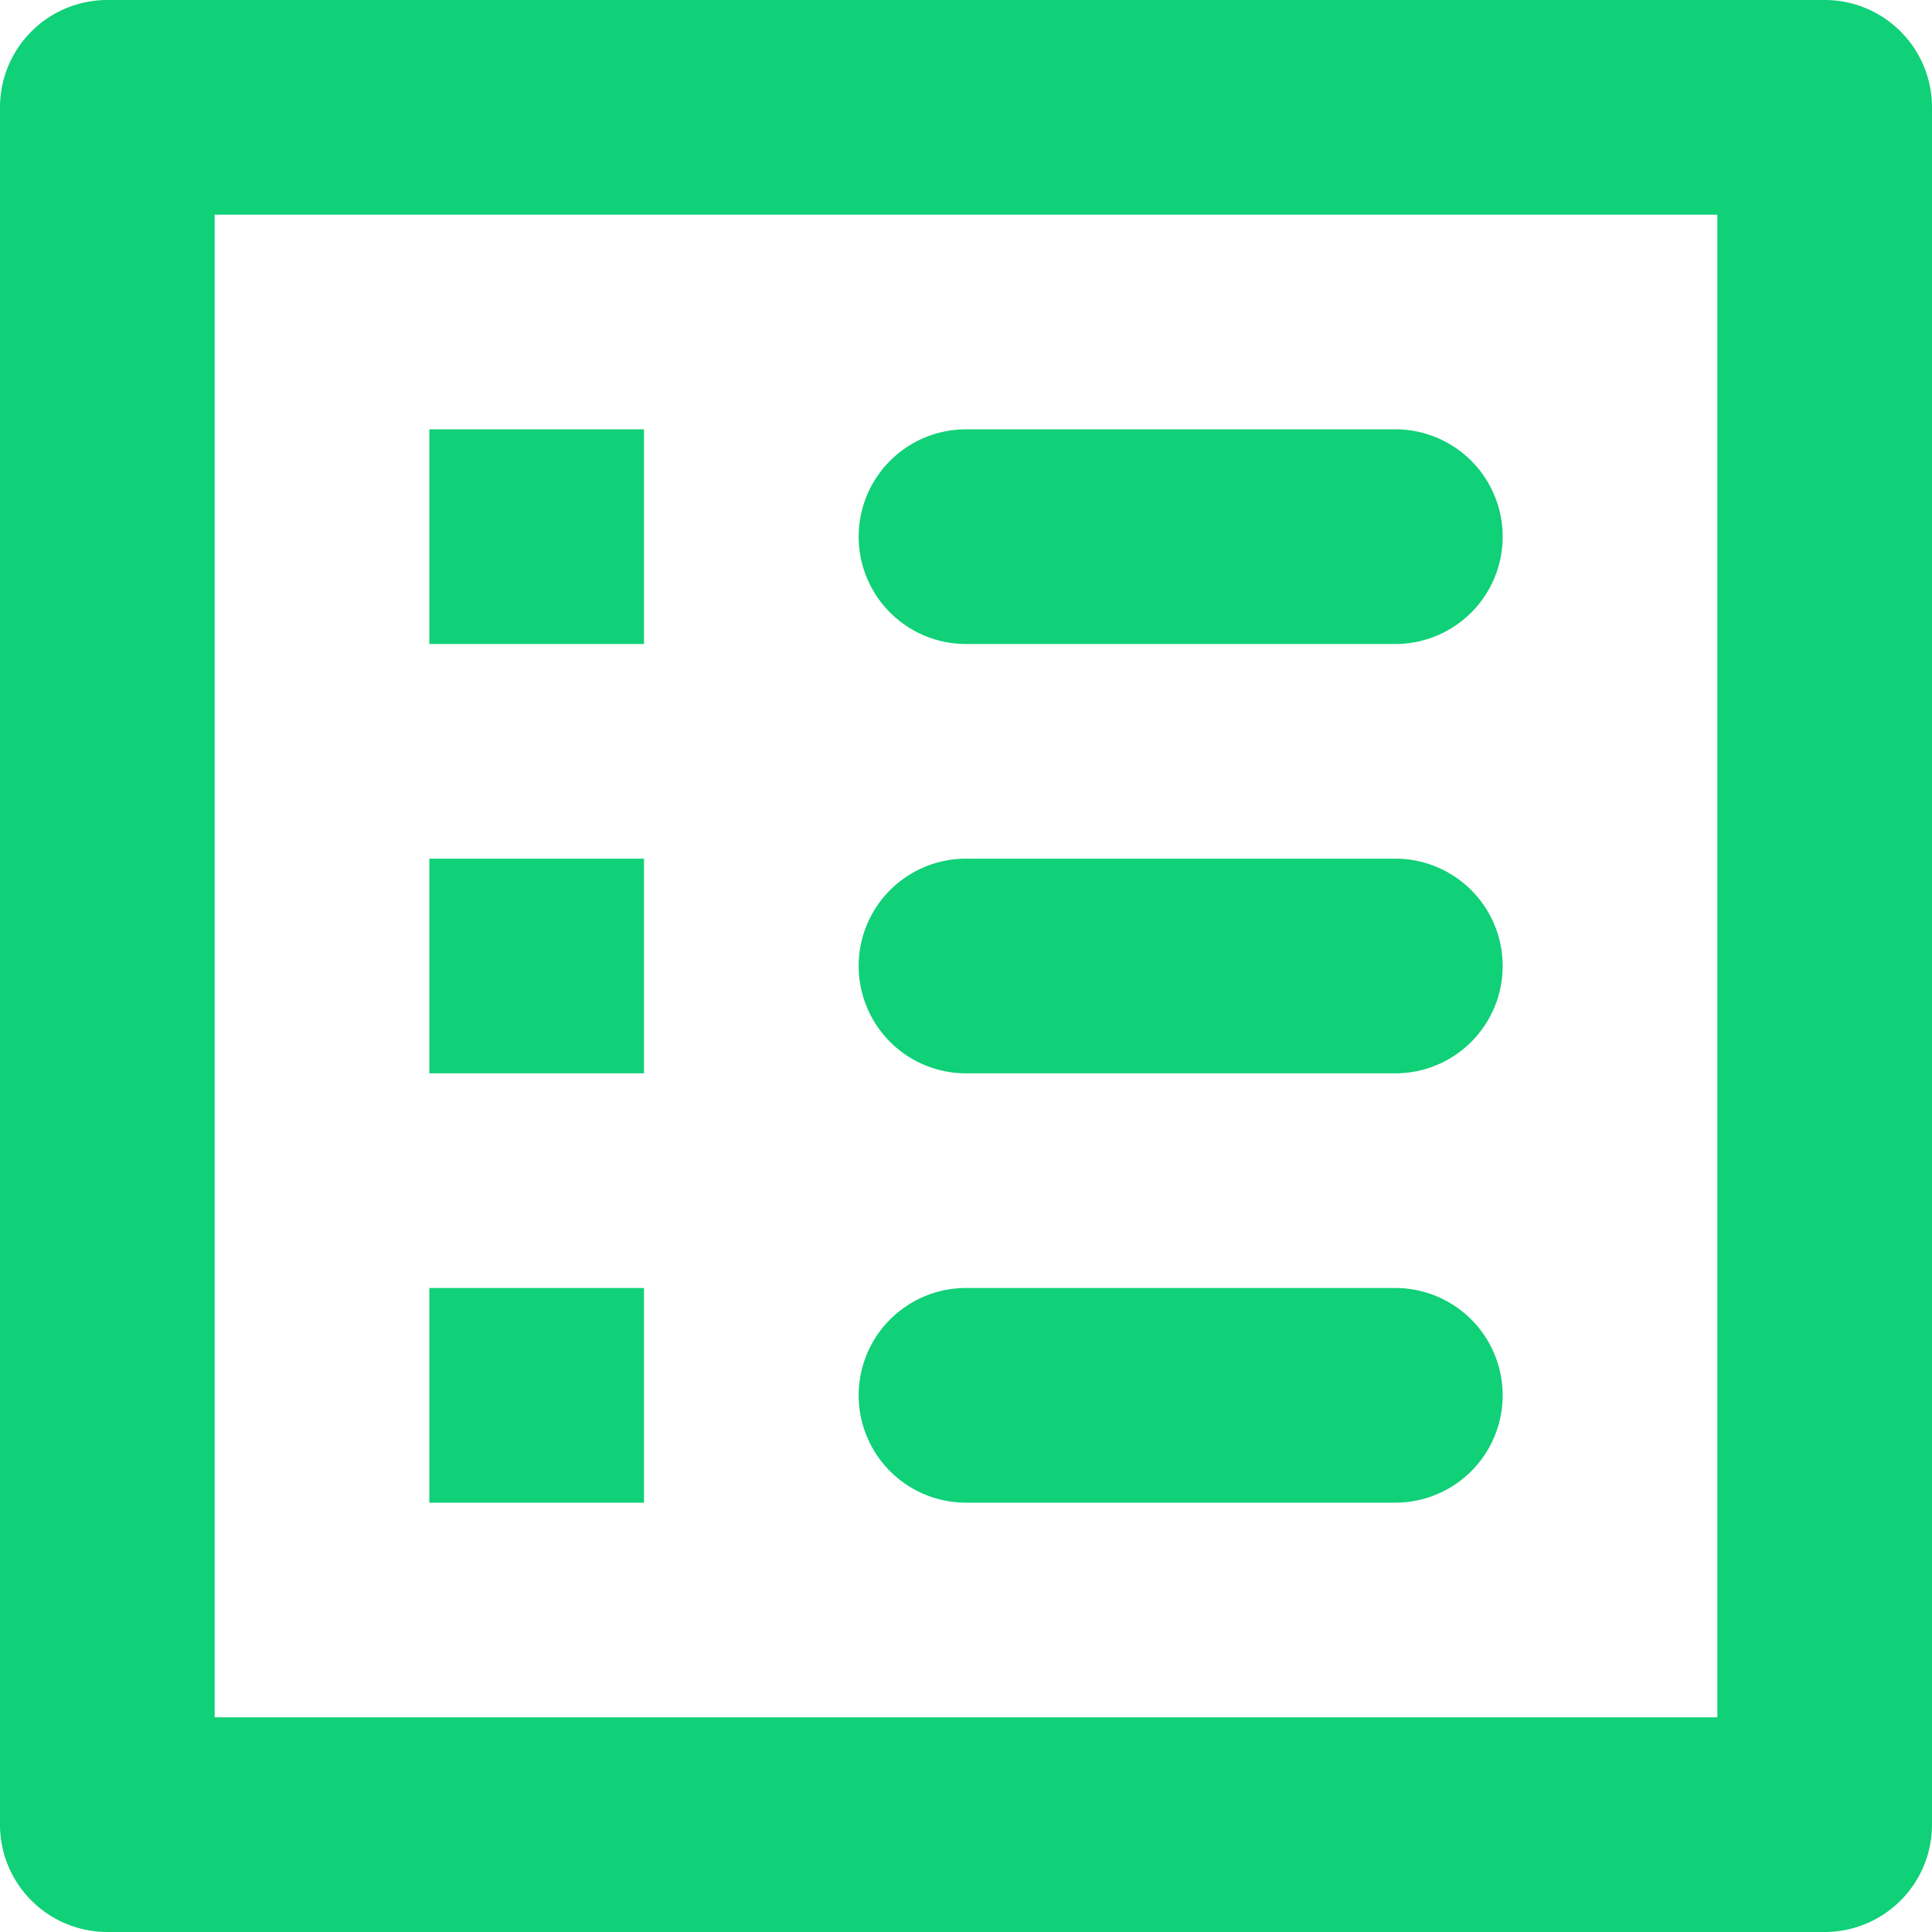 <svg xmlns="http://www.w3.org/2000/svg" width="18" height="18" viewBox="0 0 18 18">
  <path id="Path_786" data-name="Path 786" d="M12,9h4a1,1,0,0,0,0-2H12a1,1,0,0,0,0,2Zm0,4h4a1,1,0,0,0,0-2H12a1,1,0,0,0,0,2Zm0,4h4a1,1,0,0,0,0-2H12a1,1,0,0,0,0,2ZM7,7H9V9H7Zm0,4H9v2H7Zm0,4H9v2H7ZM20,3H4A1,1,0,0,0,3,4V20a1,1,0,0,0,1,1H20a1,1,0,0,0,1-1V4A1,1,0,0,0,20,3ZM19,19H5V5H19Z" transform="translate(-3 -3)" fill="#10d078"/>
</svg>
